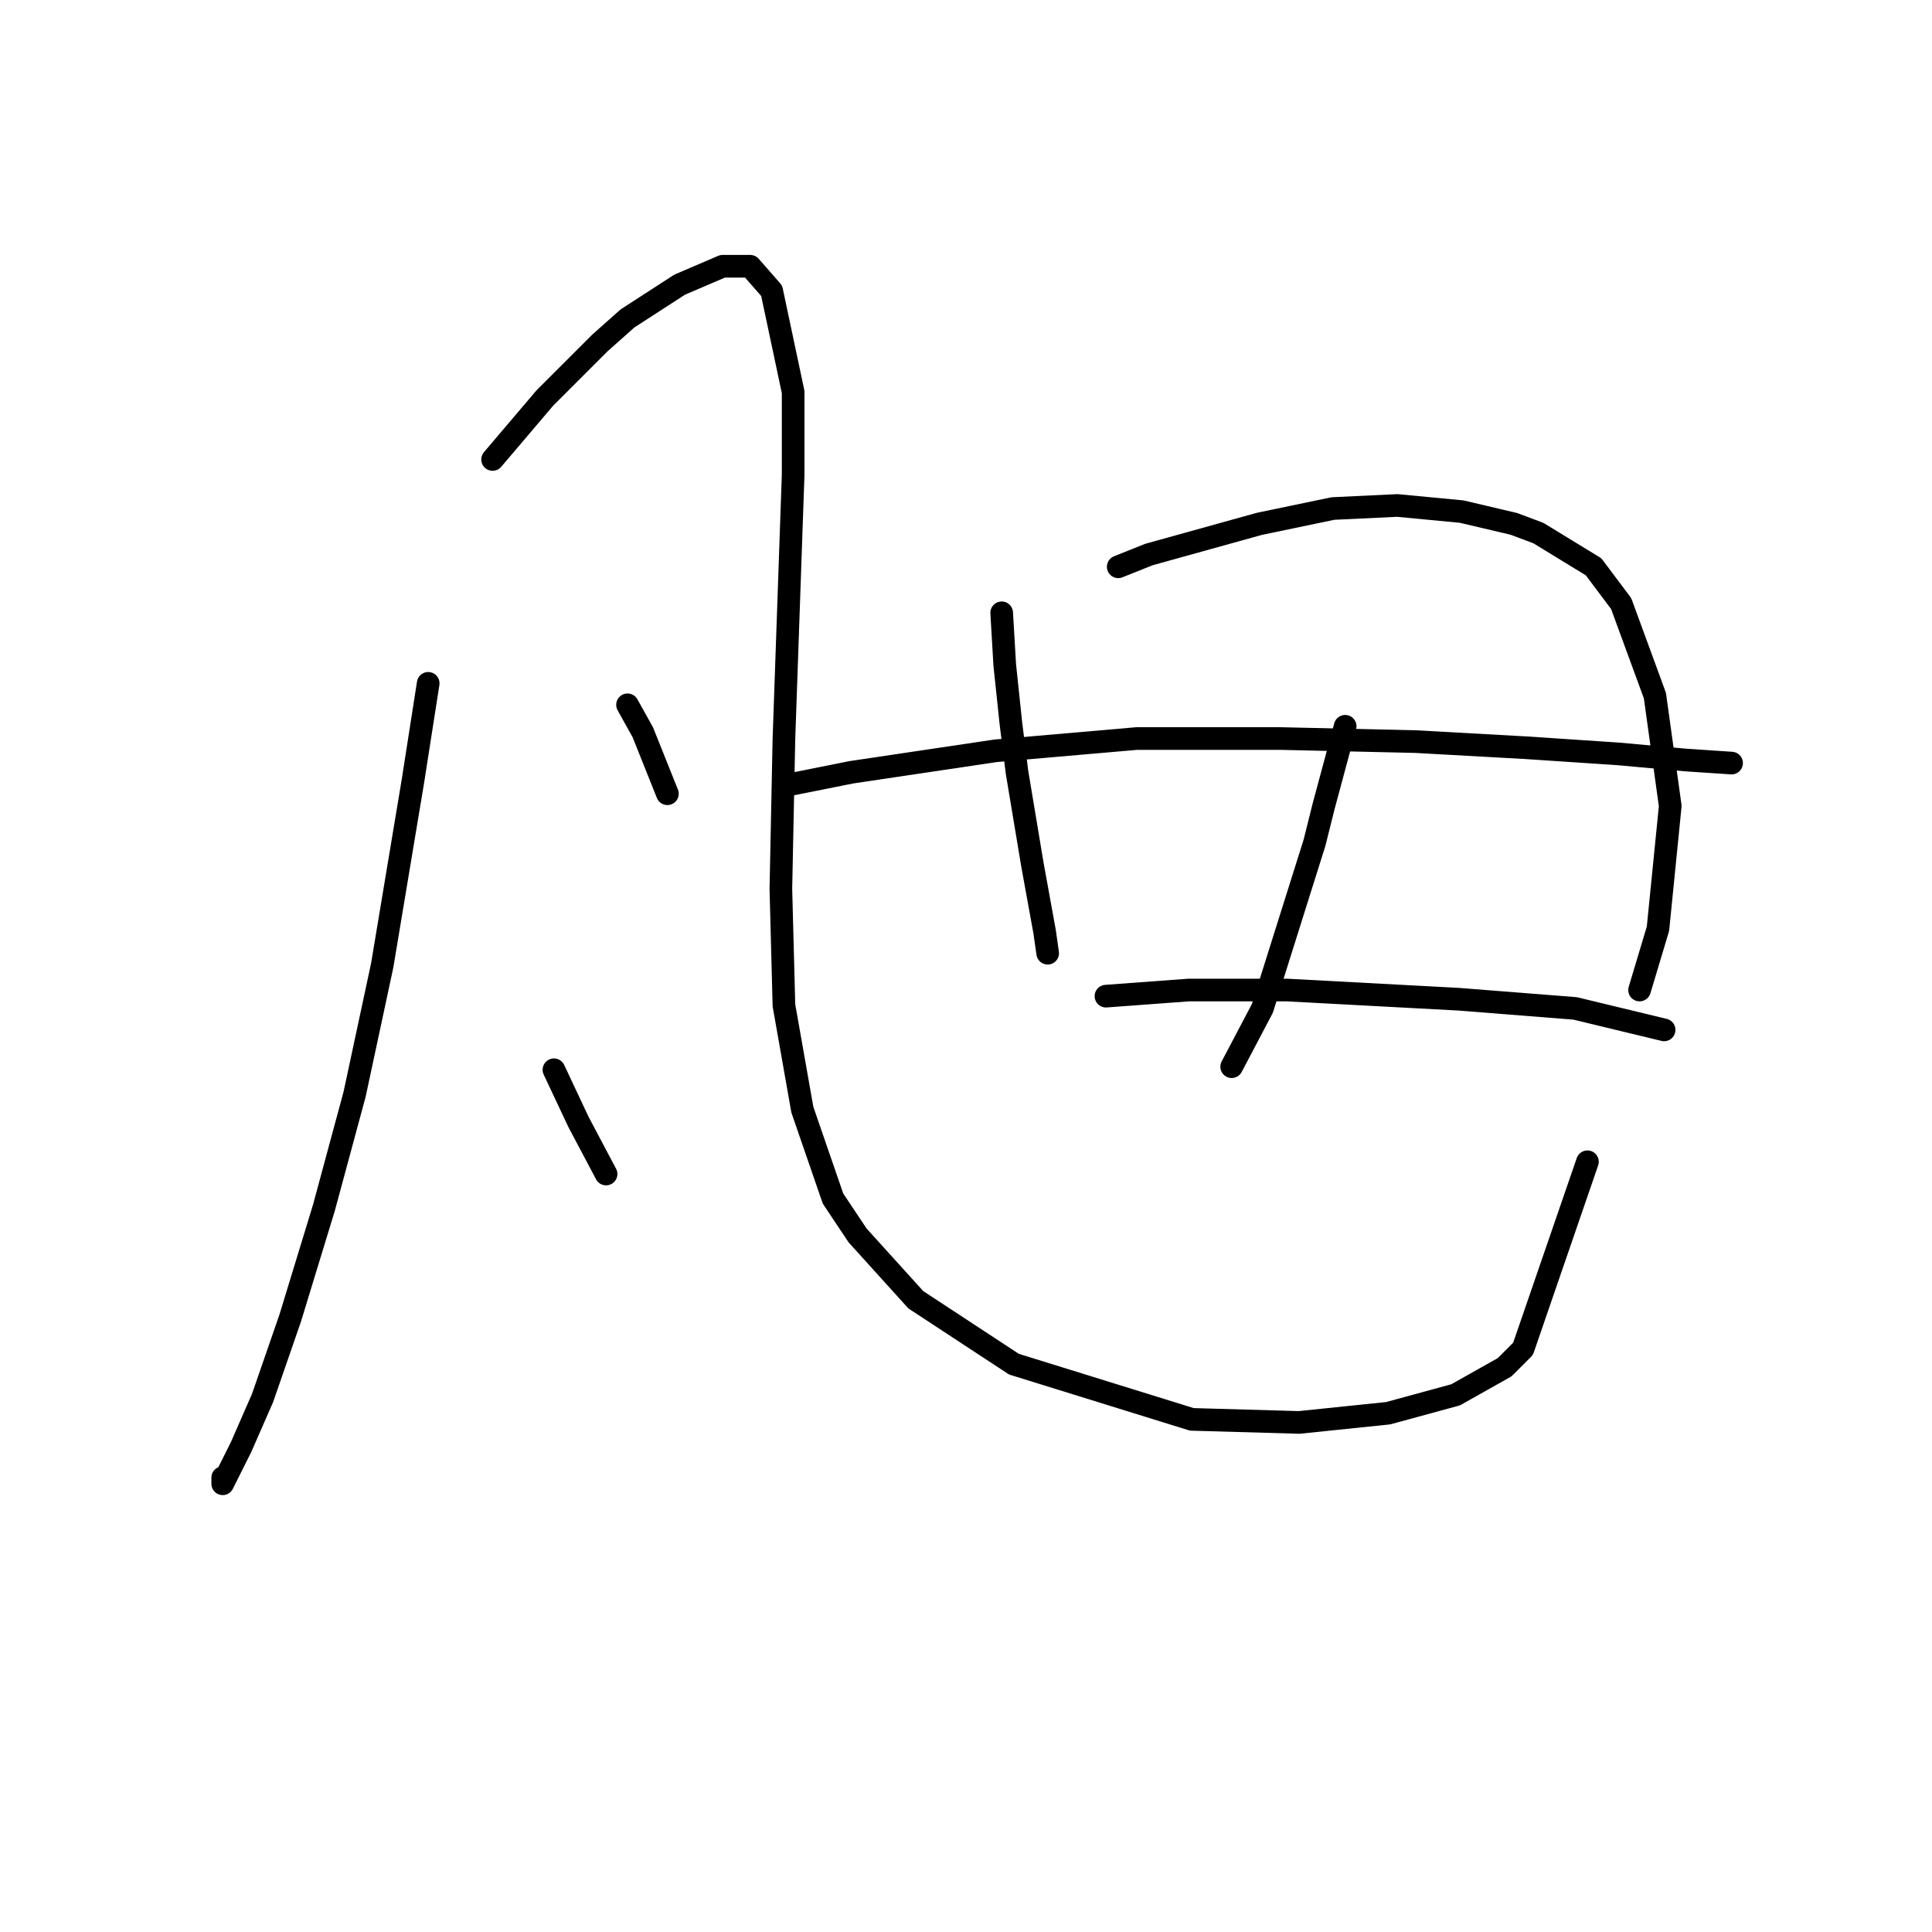 <?xml version="1.0" standalone="no"?>
    <svg width="256" height="256" xmlns="http://www.w3.org/2000/svg" version="1.1">
    <polyline stroke="black" stroke-width="3" stroke-linecap="round" fill="transparent" stroke-linejoin="round" points="56.738 90.546 54.706 103.55 53.487 110.865 50.642 127.932 46.985 144.999 42.921 160.035 38.451 174.664 34.794 185.23 31.949 191.731 30.324 194.982 29.511 196.608 29.511 195.795 29.511 195.795 " />
        <polyline stroke="black" stroke-width="3" stroke-linecap="round" fill="transparent" stroke-linejoin="round" points="65.271 60.882 72.179 52.754 79.494 45.44 83.151 42.189 90.06 37.719 95.749 35.281 99.406 35.281 102.25 38.531 105.095 51.942 105.095 62.913 103.876 97.861 103.47 117.773 103.876 133.215 106.314 147.031 110.378 158.816 113.629 163.692 121.35 172.226 134.353 180.76 157.923 188.074 172.145 188.48 183.93 187.261 192.87 184.823 199.372 181.166 201.81 178.728 210.344 153.939 210.344 153.939 " />
        <polyline stroke="black" stroke-width="3" stroke-linecap="round" fill="transparent" stroke-linejoin="round" points="83.151 93.391 85.183 97.048 88.434 105.175 88.434 105.175 " />
        <polyline stroke="black" stroke-width="3" stroke-linecap="round" fill="transparent" stroke-linejoin="round" points="73.399 141.748 76.649 148.657 80.307 155.565 80.307 155.565 " />
        <polyline stroke="black" stroke-width="3" stroke-linecap="round" fill="transparent" stroke-linejoin="round" points="132.728 81.2 133.134 88.108 133.947 95.829 134.76 102.331 136.792 114.522 138.417 123.462 138.823 126.306 138.823 126.306 " />
        <polyline stroke="black" stroke-width="3" stroke-linecap="round" fill="transparent" stroke-linejoin="round" points="148.17 75.104 152.234 73.479 166.863 69.415 176.615 67.383 185.149 66.977 193.683 67.79 200.591 69.415 203.842 70.634 211.156 75.104 214.814 79.981 219.284 92.172 221.316 106.801 219.69 123.056 217.252 131.183 217.252 131.183 " />
        <polyline stroke="black" stroke-width="3" stroke-linecap="round" fill="transparent" stroke-linejoin="round" points="104.689 103.956 112.816 102.331 131.915 99.486 150.608 97.861 169.707 97.861 187.587 98.267 202.216 99.08 214.407 99.893 223.347 100.705 229.443 101.112 229.443 101.112 " />
        <polyline stroke="black" stroke-width="3" stroke-linecap="round" fill="transparent" stroke-linejoin="round" points="178.241 96.235 175.396 106.801 174.177 111.677 167.269 133.621 163.205 141.342 163.205 141.342 " />
        <polyline stroke="black" stroke-width="3" stroke-linecap="round" fill="transparent" stroke-linejoin="round" points="146.544 131.996 157.516 131.183 170.52 131.183 193.276 132.402 208.718 133.621 220.503 136.466 220.503 136.466 " />
        </svg>